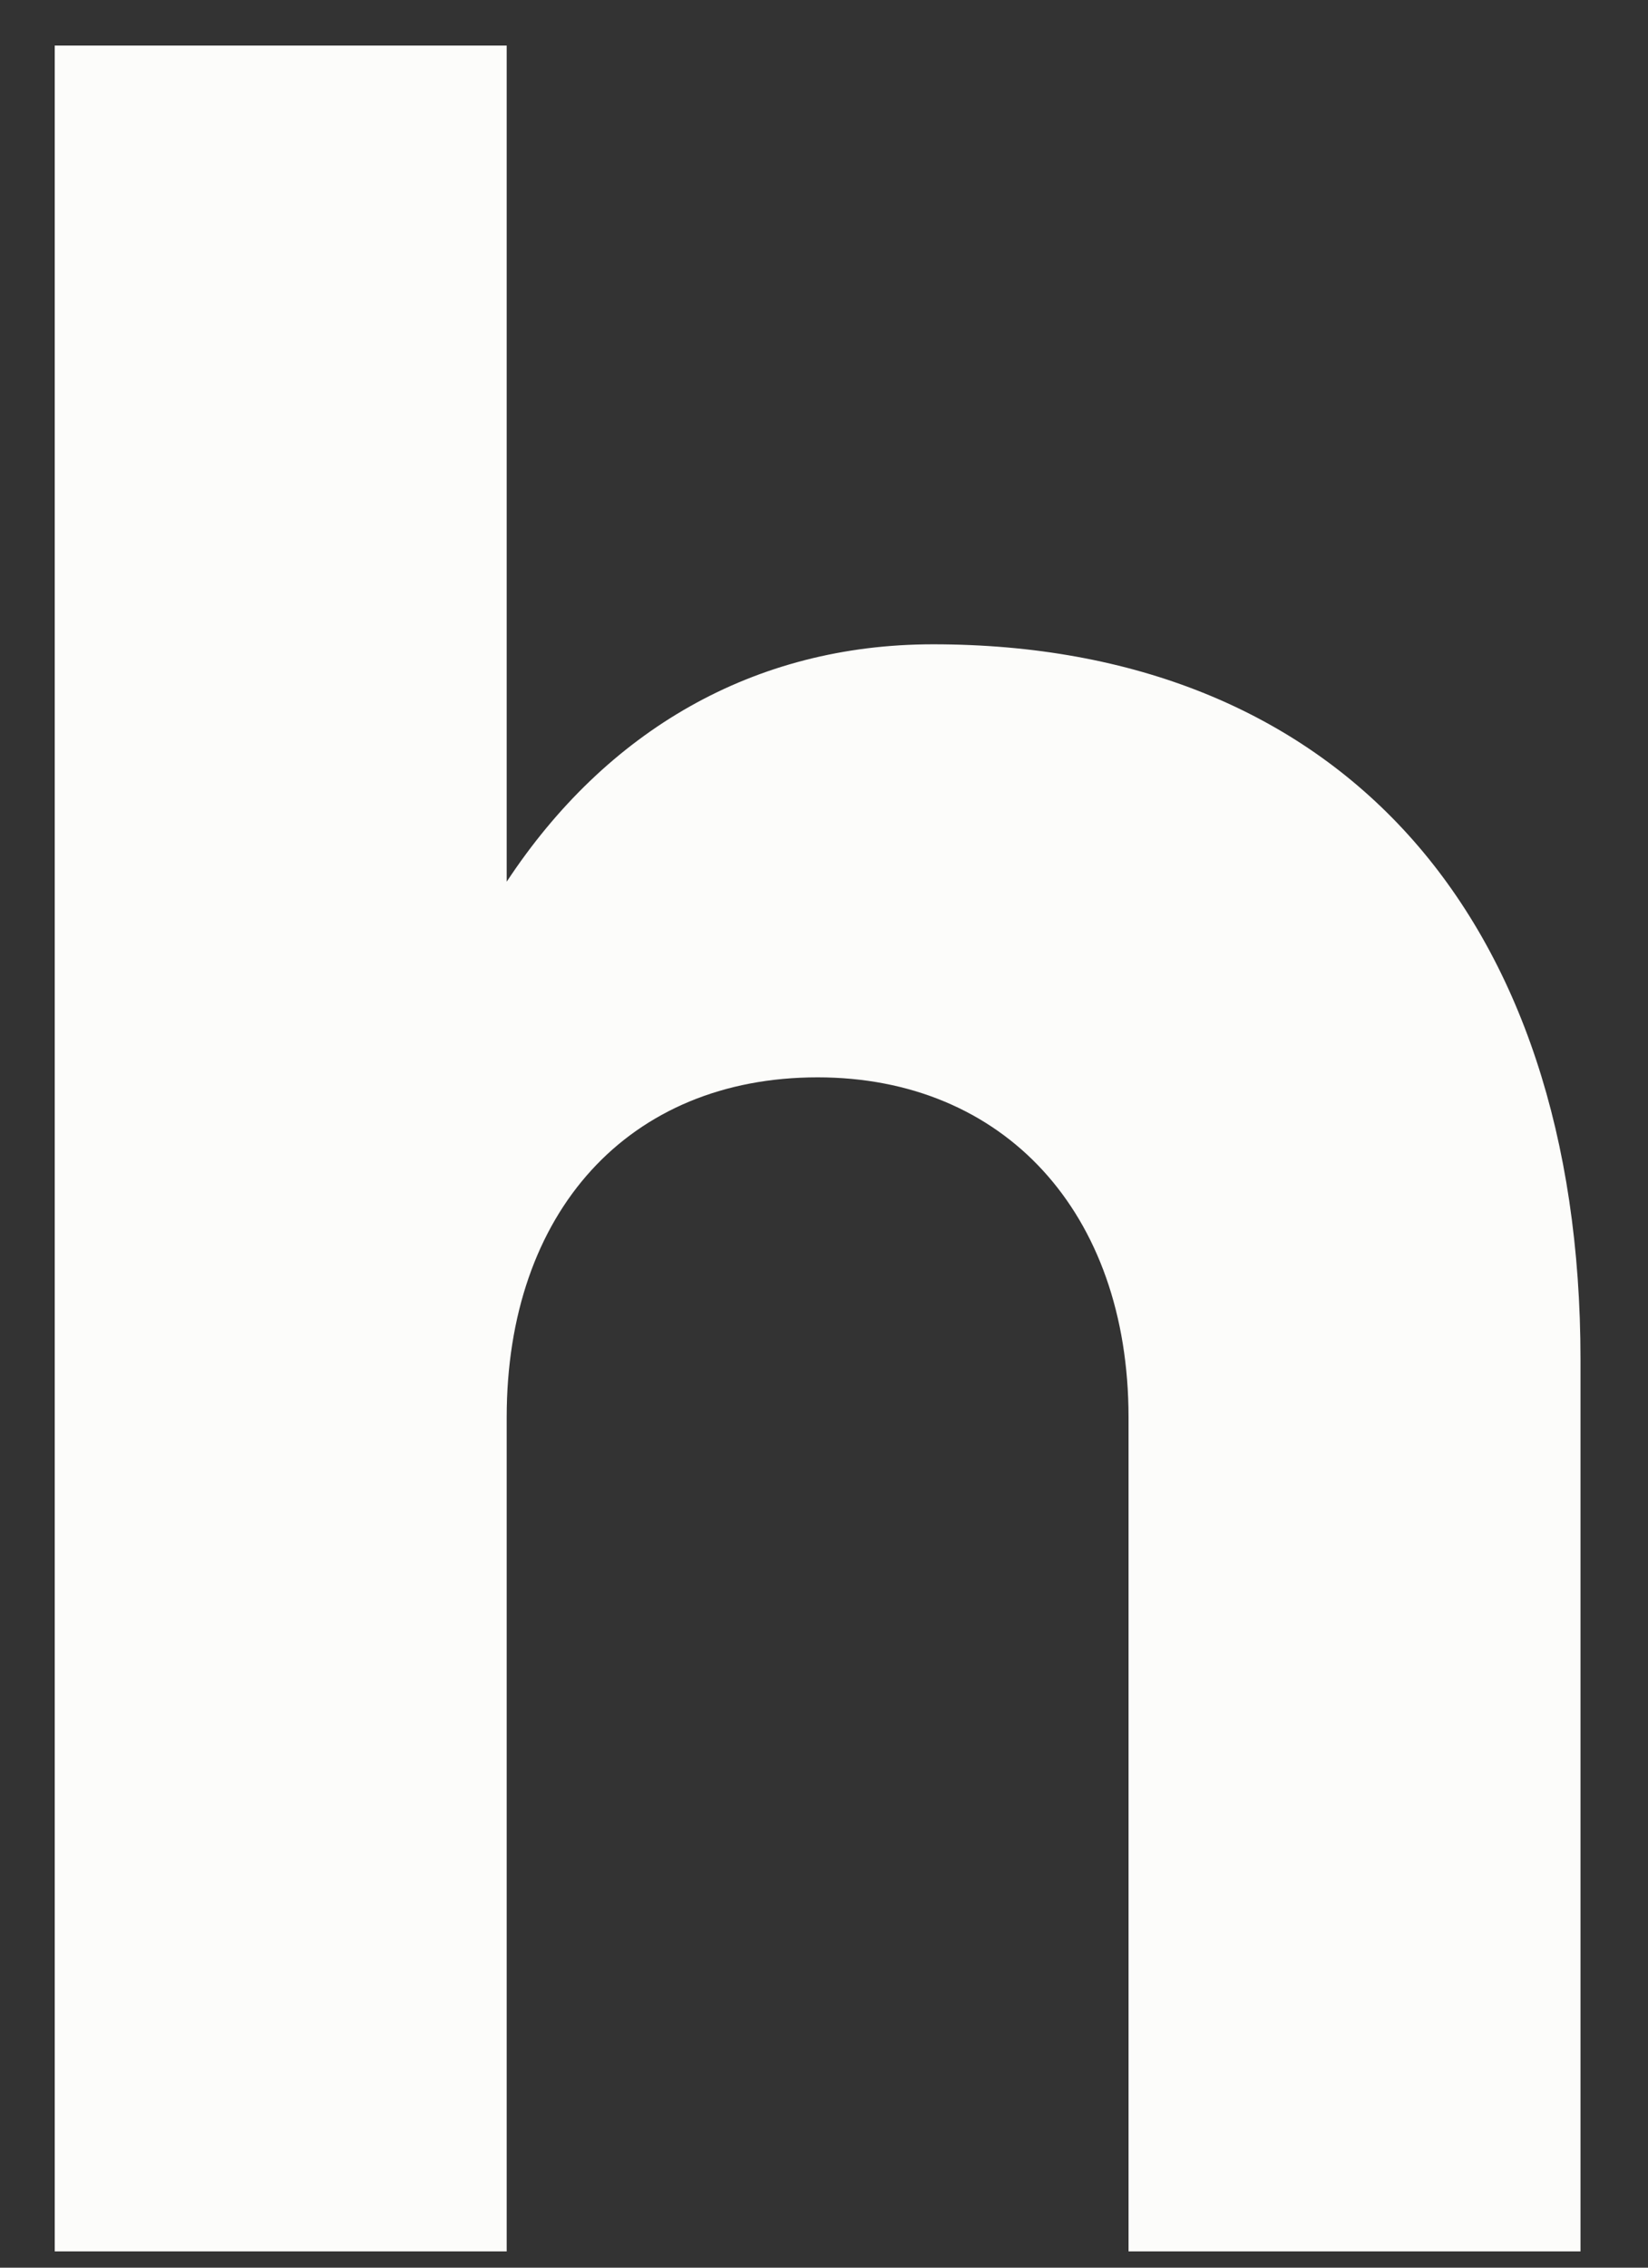 <svg width="24" height="33" viewBox="0 0 24 33" fill="none" xmlns="http://www.w3.org/2000/svg">
<rect x="0" y="0" width="24" height="33" fill="#333333" stroke="none"/>
<path d="M23.017 19.786V32.763H16.435V20.626C16.435 17.639 14.615 15.678 11.907 15.678C9.153 15.678 7.379 17.639 7.379 20.626V32.763H0.797V0.663H7.379V12.831C8.826 10.637 10.973 9.376 13.589 9.376C19.469 9.376 23.017 13.298 23.017 19.786Z" fill="#FCFCFA"/>
</svg>
